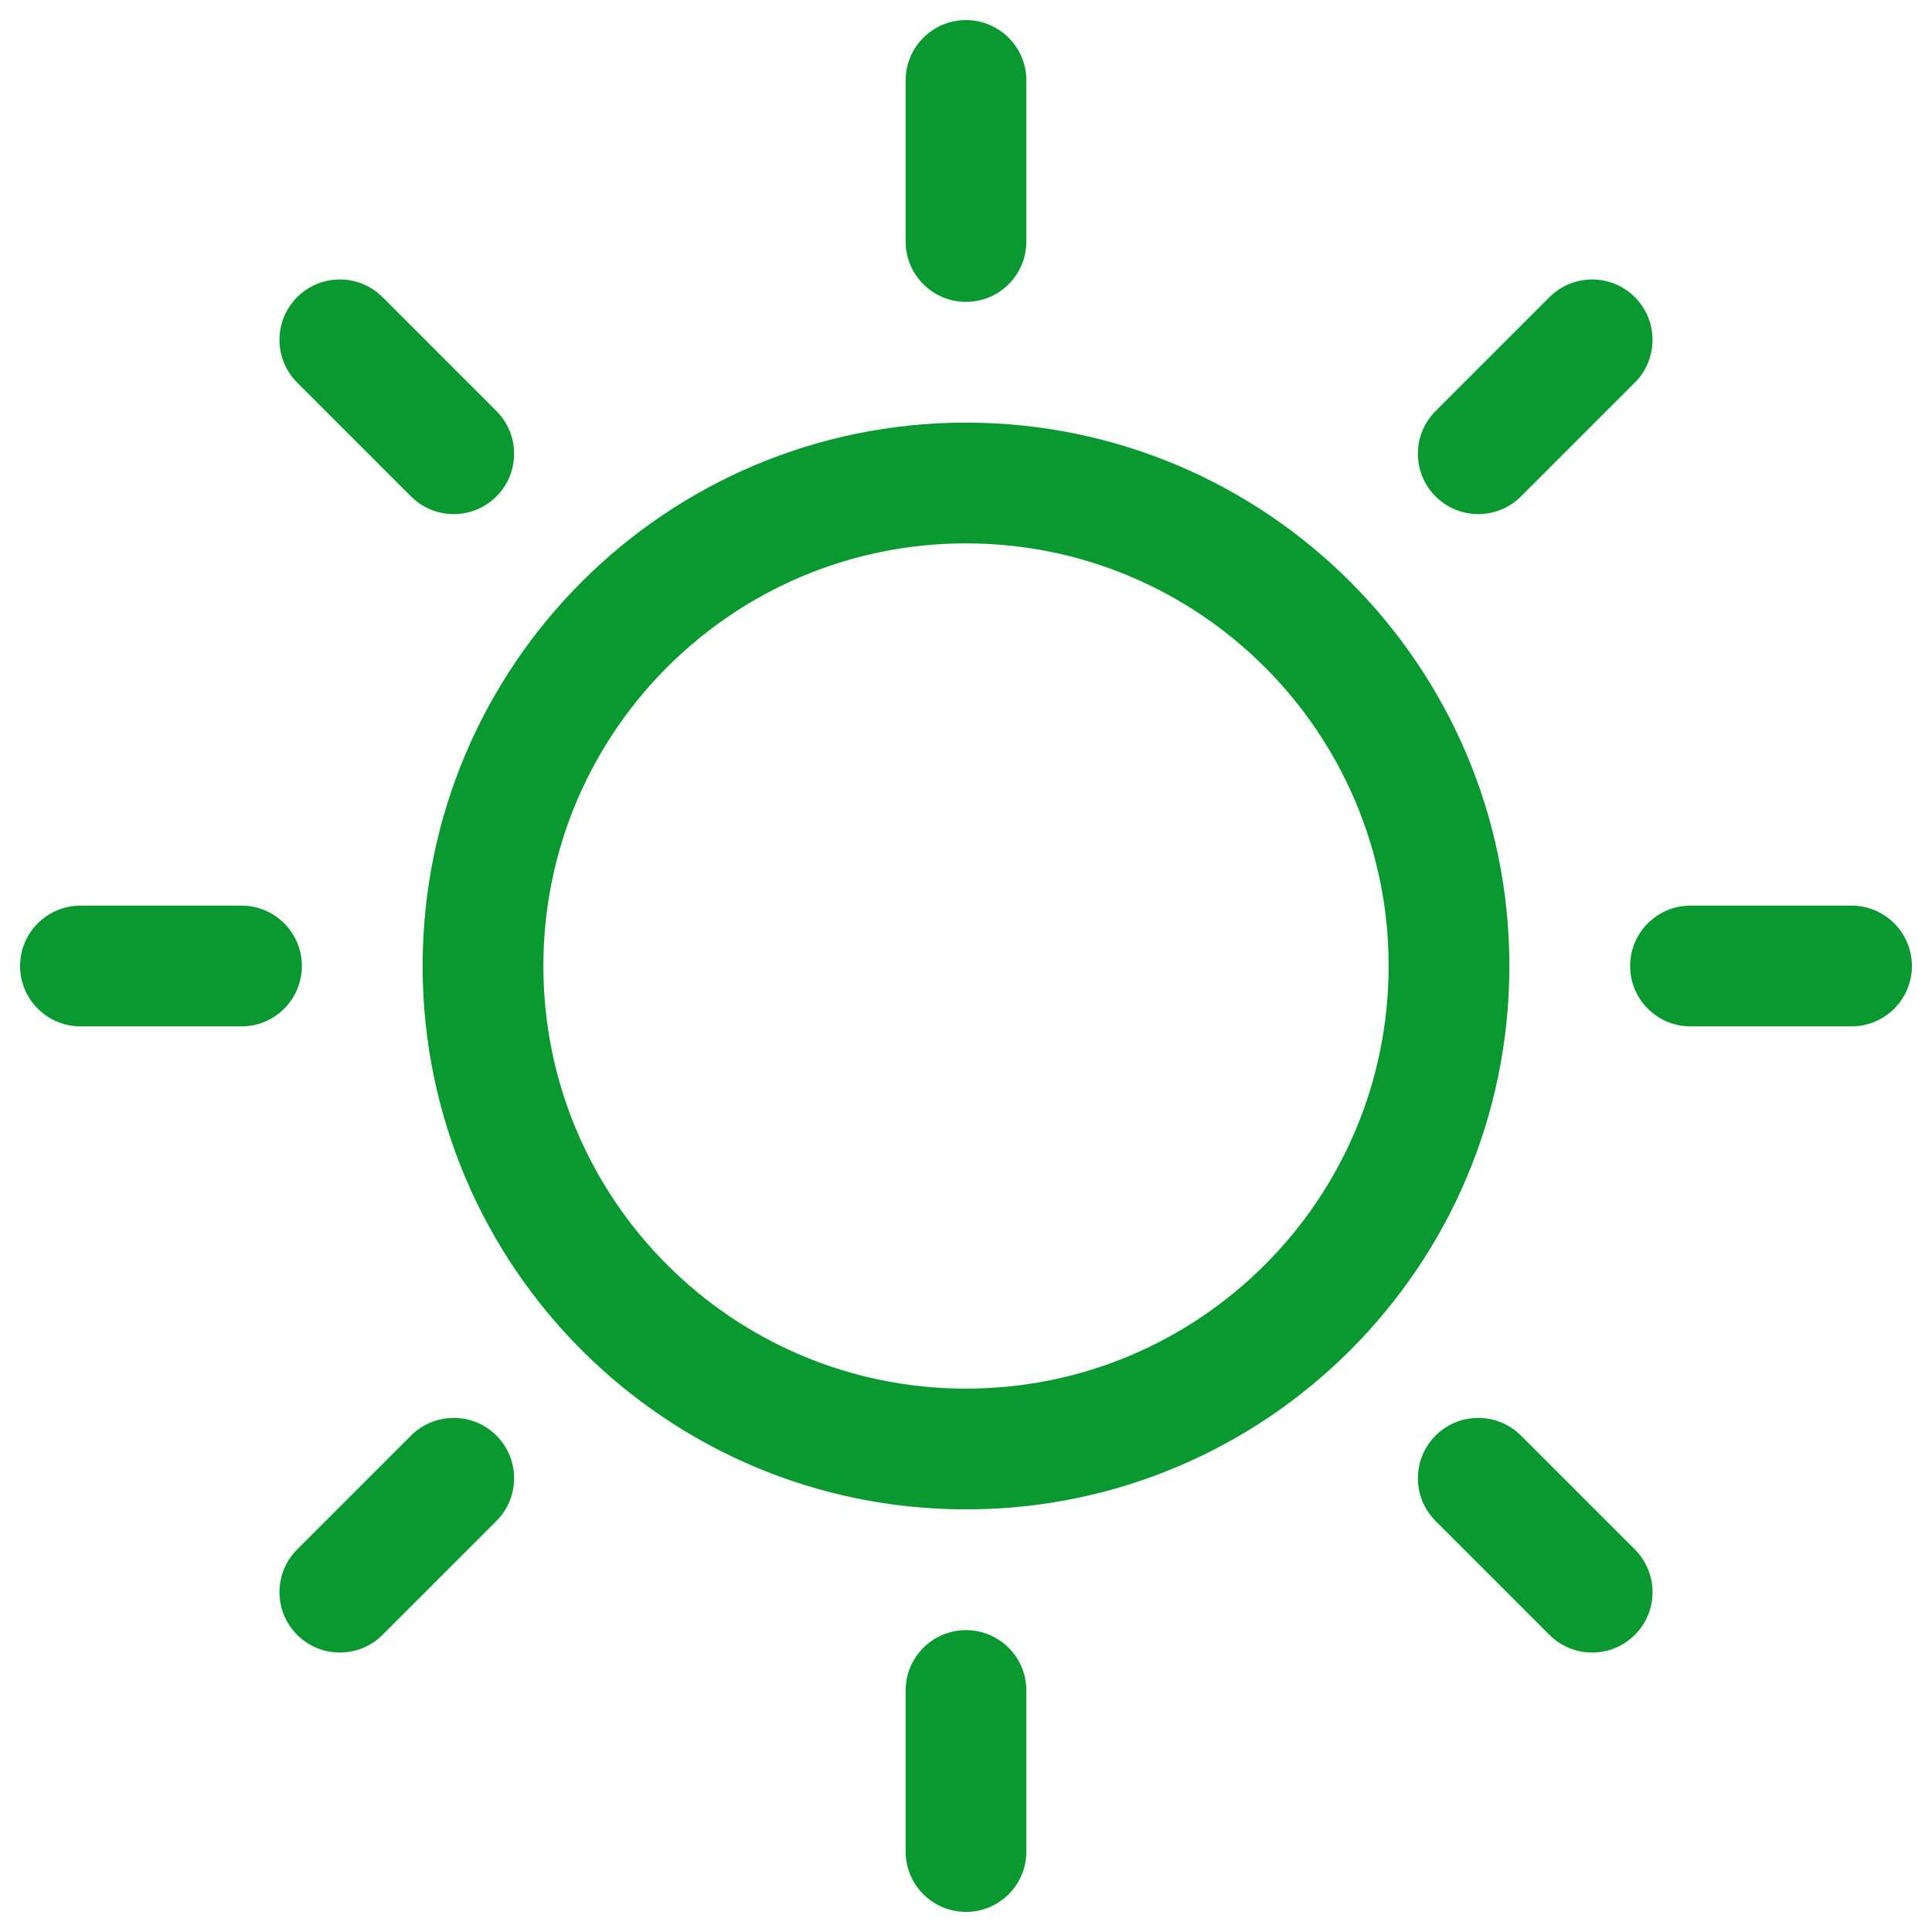 <svg width="20" height="20" viewBox="0 0 20 20" fill="none" xmlns="http://www.w3.org/2000/svg">
<g clip-path="url(#clip0_193_386)">
<path d="M10.625 0.833C10.625 0.488 10.345 0.208 10 0.208C9.655 0.208 9.375 0.488 9.375 0.833V2.5C9.375 2.845 9.655 3.125 10 3.125C10.345 3.125 10.625 2.845 10.625 2.5V0.833Z" fill="#0A9830"/>
<path d="M3.96 3.076C3.716 2.832 3.32 2.832 3.076 3.076C2.832 3.32 2.832 3.716 3.076 3.96L4.255 5.139C4.499 5.383 4.895 5.383 5.139 5.139C5.383 4.895 5.383 4.499 5.139 4.255L3.96 3.076Z" fill="#0A9830"/>
<path d="M16.924 3.96C17.168 3.716 17.168 3.32 16.924 3.076C16.68 2.832 16.284 2.832 16.04 3.076L14.861 4.255C14.617 4.499 14.617 4.895 14.861 5.139C15.105 5.383 15.501 5.383 15.745 5.139L16.924 3.96Z" fill="#0A9830"/>
<path fill-rule="evenodd" clip-rule="evenodd" d="M10 4.375C6.893 4.375 4.375 6.893 4.375 10C4.375 13.107 6.893 15.625 10 15.625C13.107 15.625 15.625 13.107 15.625 10C15.625 6.893 13.107 4.375 10 4.375ZM5.625 10C5.625 7.584 7.584 5.625 10 5.625C12.416 5.625 14.375 7.584 14.375 10C14.375 12.416 12.416 14.375 10 14.375C7.584 14.375 5.625 12.416 5.625 10Z" fill="#0A9830"/>
<path d="M0.833 9.375C0.488 9.375 0.208 9.655 0.208 10C0.208 10.345 0.488 10.625 0.833 10.625H2.5C2.845 10.625 3.125 10.345 3.125 10C3.125 9.655 2.845 9.375 2.5 9.375H0.833Z" fill="#0A9830"/>
<path d="M17.5 9.375C17.155 9.375 16.875 9.655 16.875 10C16.875 10.345 17.155 10.625 17.5 10.625H19.167C19.512 10.625 19.792 10.345 19.792 10C19.792 9.655 19.512 9.375 19.167 9.375H17.5Z" fill="#0A9830"/>
<path d="M5.139 15.745C5.383 15.501 5.383 15.105 5.139 14.861C4.895 14.617 4.499 14.617 4.255 14.861L3.076 16.04C2.832 16.284 2.832 16.68 3.076 16.924C3.32 17.168 3.716 17.168 3.96 16.924L5.139 15.745Z" fill="#0A9830"/>
<path d="M15.745 14.861C15.501 14.617 15.105 14.617 14.861 14.861C14.617 15.105 14.617 15.501 14.861 15.745L16.04 16.924C16.284 17.168 16.68 17.168 16.924 16.924C17.168 16.68 17.168 16.284 16.924 16.04L15.745 14.861Z" fill="#0A9830"/>
<path d="M10.625 17.5C10.625 17.155 10.345 16.875 10 16.875C9.655 16.875 9.375 17.155 9.375 17.5V19.167C9.375 19.512 9.655 19.792 10 19.792C10.345 19.792 10.625 19.512 10.625 19.167V17.5Z" fill="#0A9830"/>
</g>
<defs>
<clipPath id="clip0_193_386">
<rect width="20" height="20" fill="white"/>
</clipPath>
</defs>
</svg>
